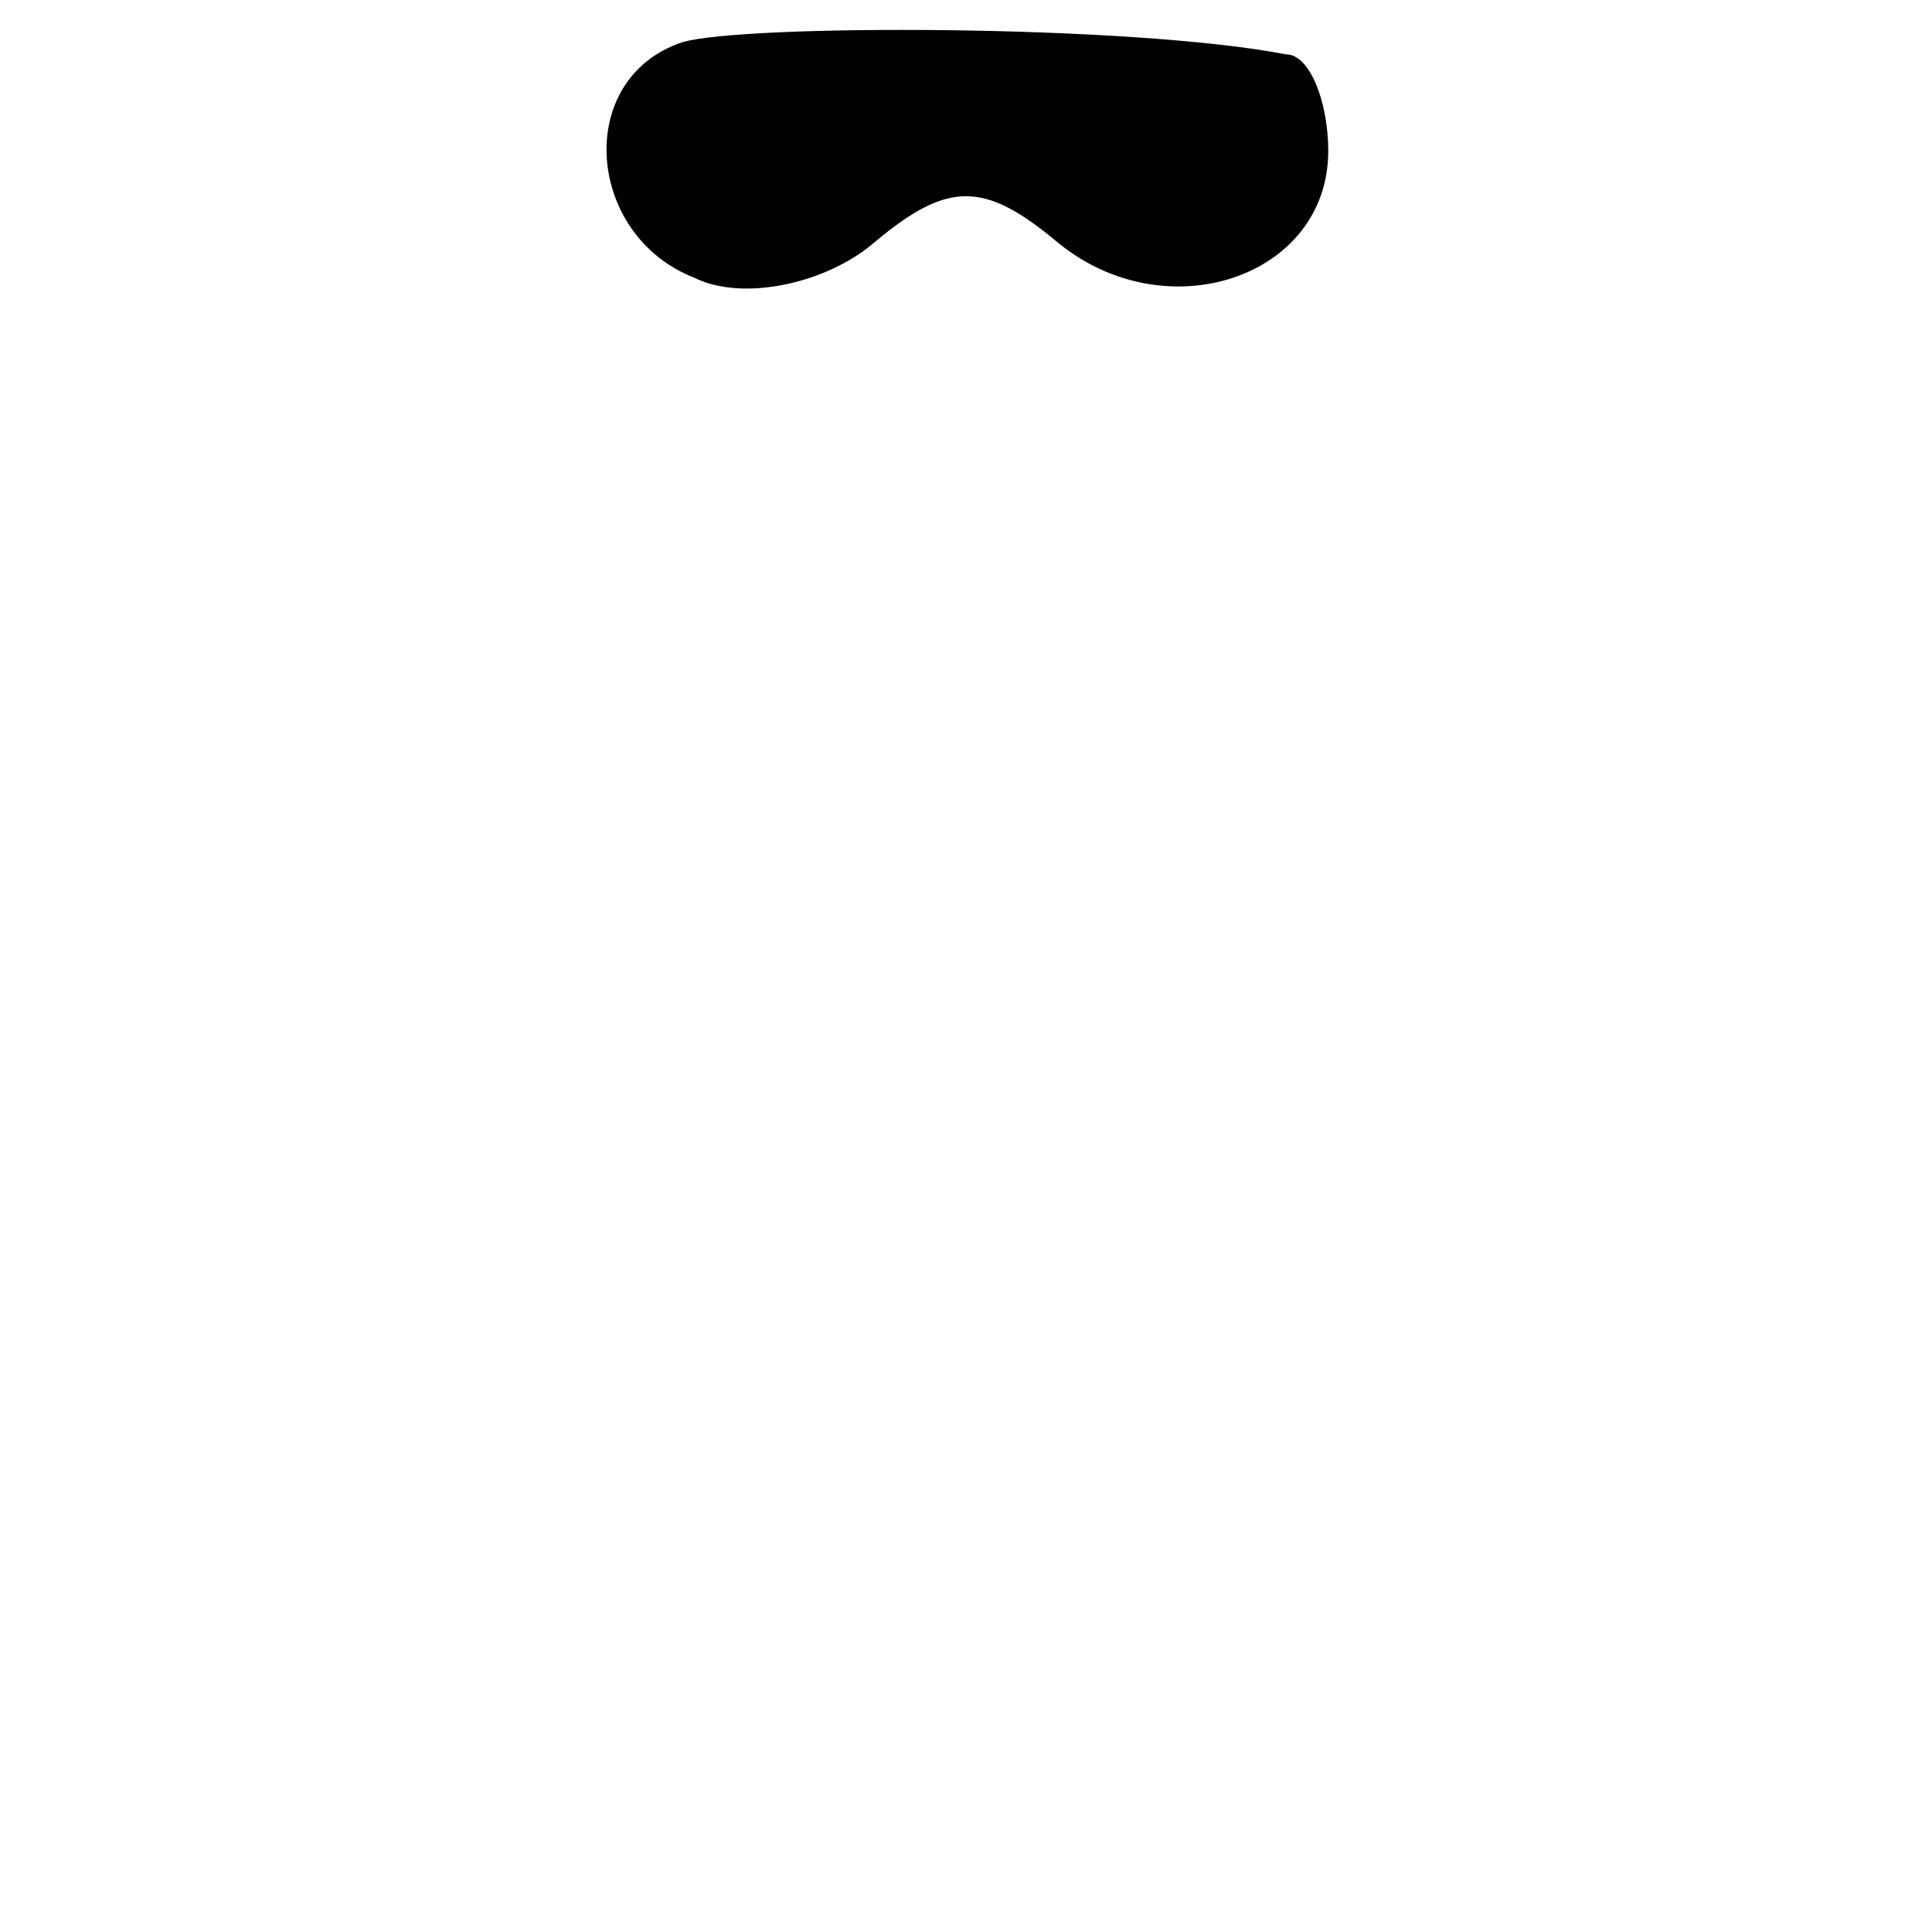 <?xml version="1.0" standalone="no"?>
<!DOCTYPE svg PUBLIC "-//W3C//DTD SVG 20010904//EN"
 "http://www.w3.org/TR/2001/REC-SVG-20010904/DTD/svg10.dtd">
<svg version="1.0" xmlns="http://www.w3.org/2000/svg"
 width="32pt" height="32pt" viewBox="0 0 32 32"
 preserveAspectRatio="xMidYMid meet">
<g transform="translate(0,32) scale(0.1,-0.1)"
fill="#000000" stroke="none">
<path fill="#000000" stroke="none" d="M113 313 c-18 -6 -16 -32 2 -39 8 -4
22 -1 30 6 12 10 18 10 30 0 18 -15 45 -6 45 15 0 8 -3 16 -7 16 -26 5 -90 5
-100 2z"/>
</g>
</svg>
